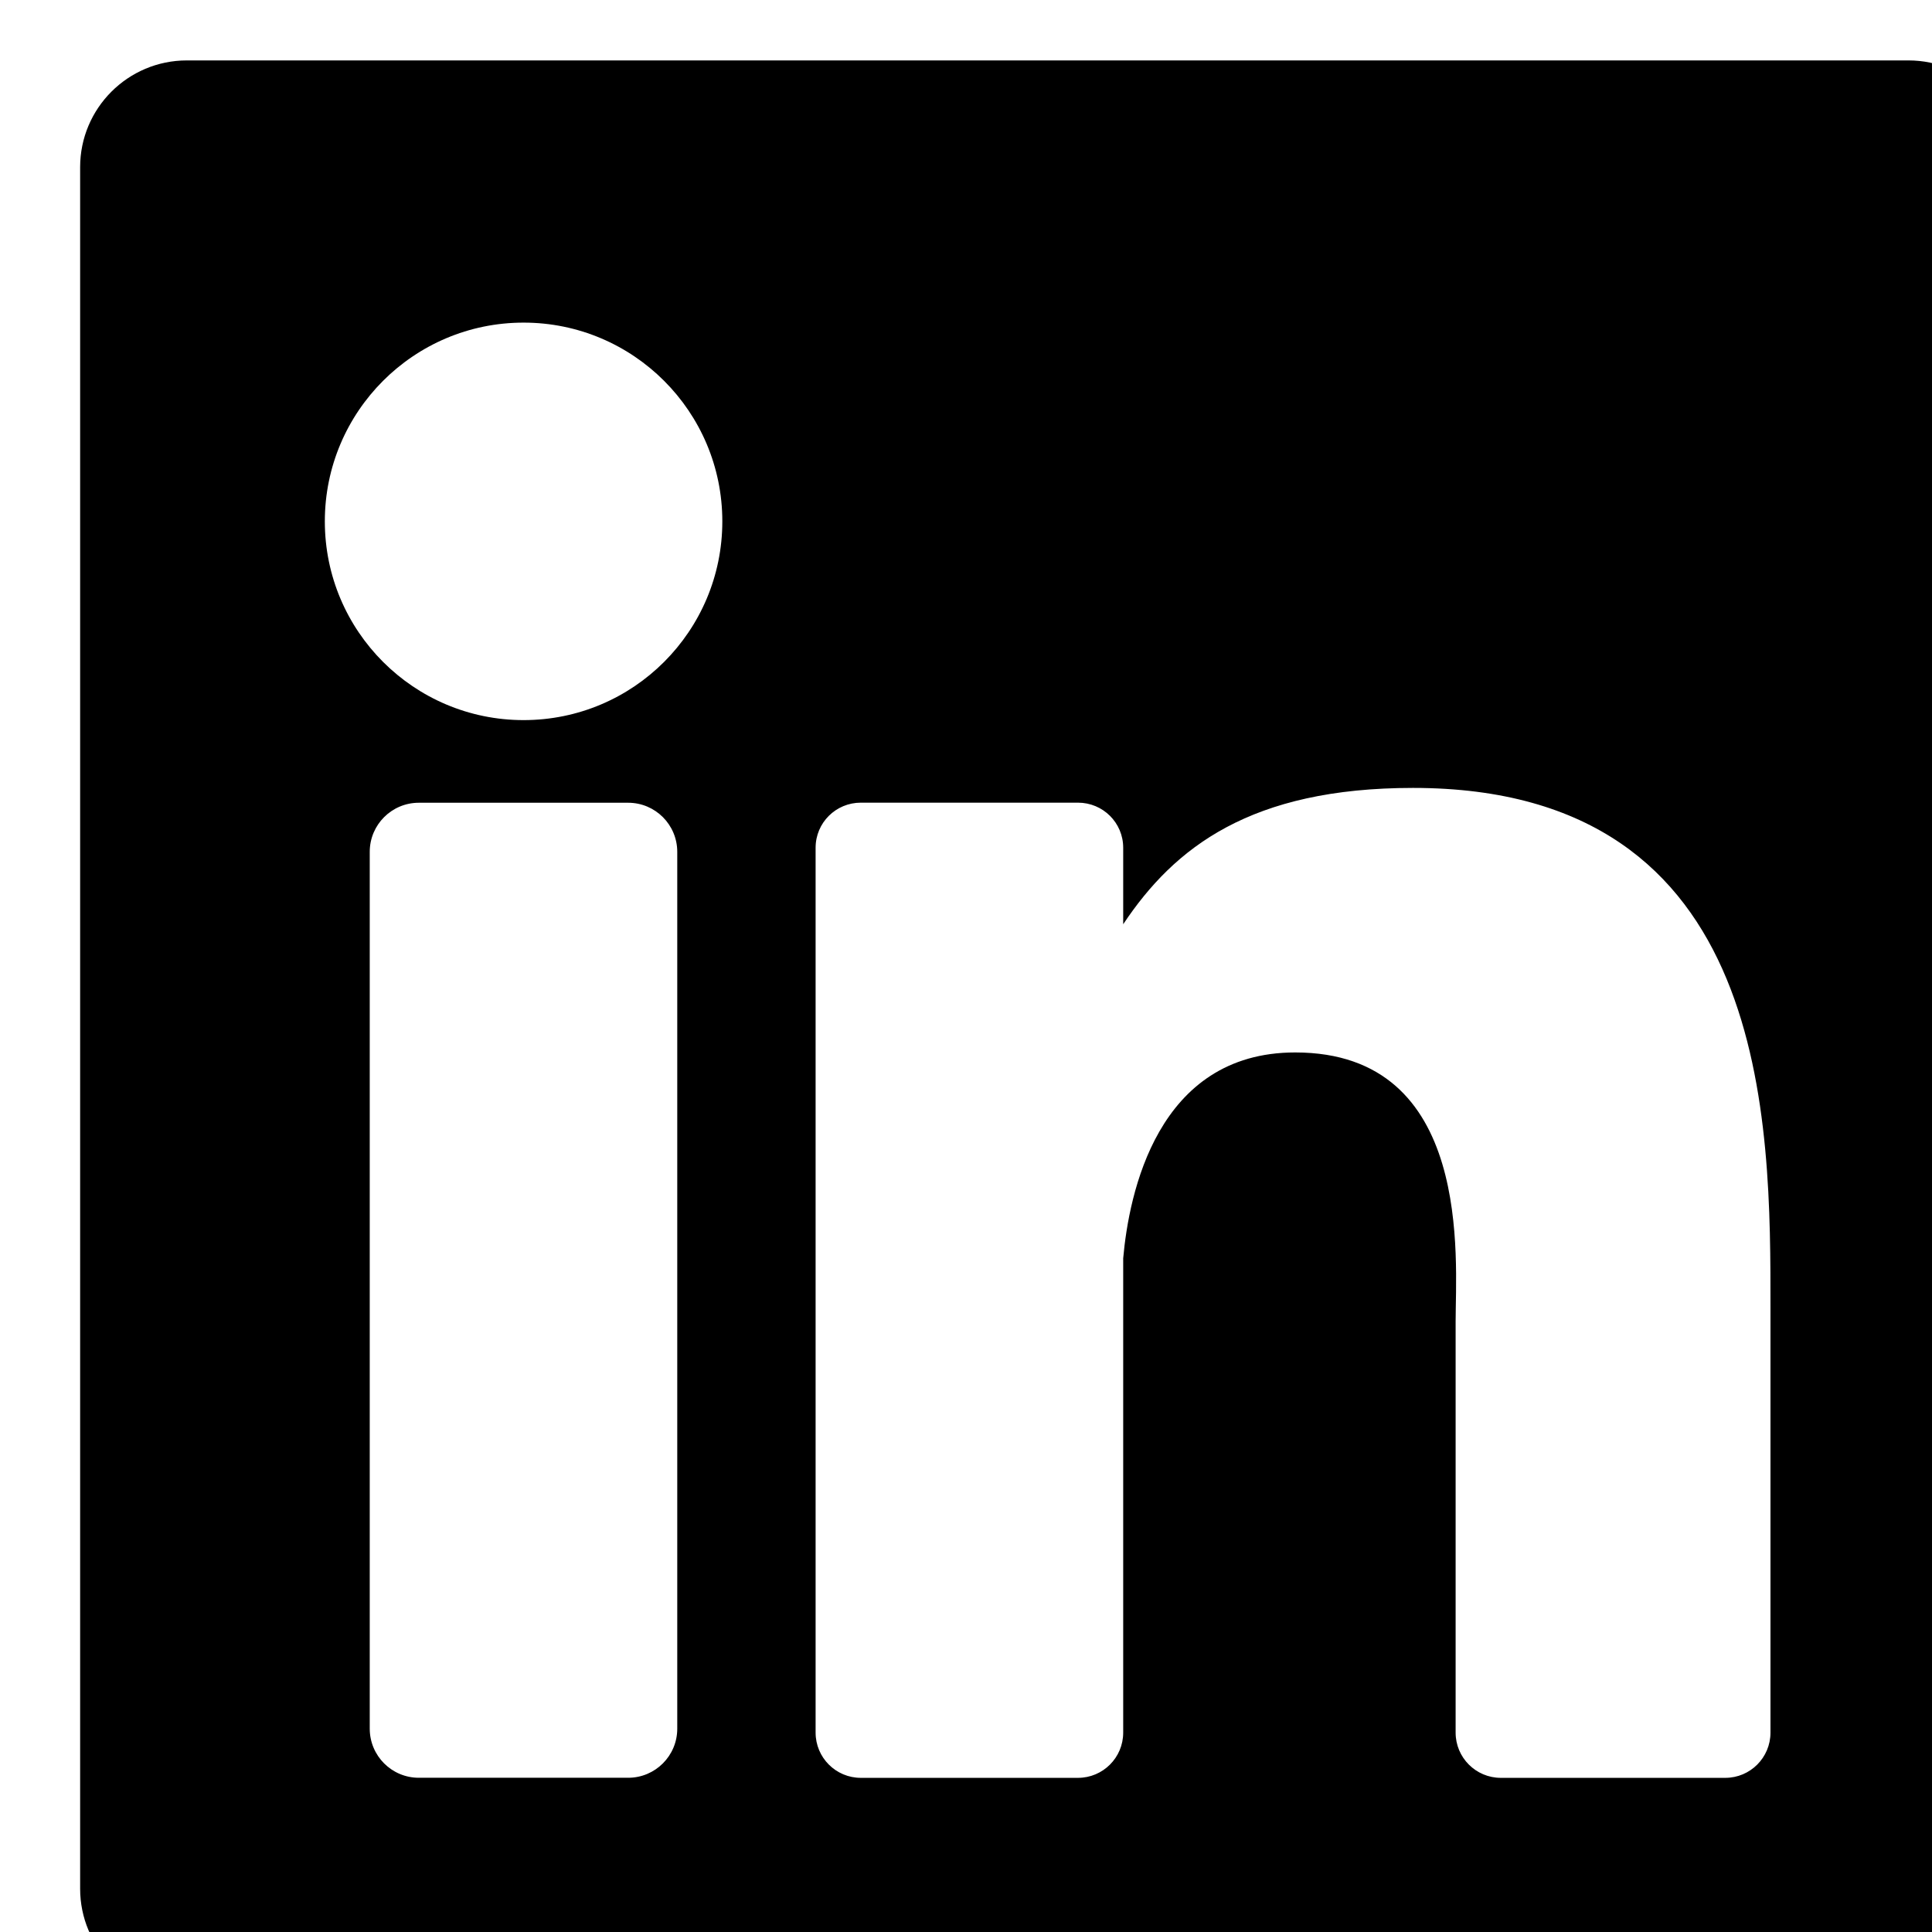 <?xml version="1.0" encoding="UTF-8" standalone="no"?>
<svg
   xmlns:dc="http://purl.org/dc/elements/1.1/"
   xmlns:cc="http://creativecommons.org/ns#"
   xmlns:rdf="http://www.w3.org/1999/02/22-rdf-syntax-ns#"
   xmlns:svg="http://www.w3.org/2000/svg"
   xmlns="http://www.w3.org/2000/svg"
   xmlns:sodipodi="http://sodipodi.sourceforge.net/DTD/sodipodi-0.dtd"
   xmlns:inkscape="http://www.inkscape.org/namespaces/inkscape"
   sodipodi:docname="linkedin.svg"
   inkscape:version="1.0 (4035a4fb49, 2020-05-01)"
   id="svg2128"
   version="1.1"
   viewBox="0 0 6.35 6.35"
   height="6.35mm"
   width="6.35mm">
  <defs
     id="defs2122" />
  <sodipodi:namedview
     inkscape:window-maximized="1"
     inkscape:window-y="27"
     inkscape:window-x="0"
     inkscape:window-height="1376"
     inkscape:window-width="2560"
     fit-margin-bottom="0"
     fit-margin-right="0"
     fit-margin-left="0"
     fit-margin-top="0"
     showgrid="false"
     inkscape:document-rotation="0"
     inkscape:current-layer="layer1"
     inkscape:document-units="mm"
     inkscape:cy="15.207432"
     inkscape:cx="17.749345"
     inkscape:zoom="31.678384"
     inkscape:pageshadow="2"
     inkscape:pageopacity="0.0"
     borderopacity="1.0"
     bordercolor="#666666"
     pagecolor="#ffffff"
     id="base" />
  <g
     transform="translate(-166.914,-126.093)"
     id="layer1"
     inkscape:groupmode="layer"
     inkscape:label="Ebene 1">
    <path
       transform="scale(0.265)"
       d="m 632.182,476.572 c -0.731,0 -1.324,0.593 -1.324,1.324 v 21.352 c 0,0.732 0.593,1.324 1.324,1.324 h 21.352 c 0.733,0 1.324,-0.592 1.324,-1.324 v -21.352 c 0,-0.731 -0.592,-1.324 -1.324,-1.324 z m 4.176,3.252 c 1.361,0 2.465,1.104 2.465,2.465 0,1.361 -1.103,2.465 -2.465,2.465 -1.361,0 -2.465,-1.104 -2.465,-2.465 0,-1.361 1.104,-2.465 2.465,-2.465 z m 11.033,5.771 c 4.458,0 4.432,4.165 4.432,6.453 v 5.264 c 0,0.31 -0.251,0.561 -0.561,0.561 h -2.783 c -0.31,0 -0.561,-0.251 -0.561,-0.561 v -5.102 c 0,-0.761 0.222,-3.334 -1.99,-3.334 -1.716,0 -2.063,1.762 -2.133,2.553 v 5.883 c 0,0.31 -0.251,0.561 -0.561,0.561 h -2.693 c -0.31,0 -0.561,-0.251 -0.561,-0.561 v -10.975 c 0,-0.31 0.251,-0.559 0.561,-0.559 h 2.693 c 0.31,0 0.561,0.249 0.561,0.559 v 0.949 c 0.636,-0.955 1.583,-1.691 3.596,-1.691 z m -12.332,0.184 h 2.596 c 0.337,0 0.609,0.273 0.609,0.609 v 10.875 c 0,0.337 -0.273,0.609 -0.609,0.609 h -2.596 c -0.337,0 -0.609,-0.273 -0.609,-0.609 v -10.875 c 0,-0.337 0.273,-0.609 0.609,-0.609 z"
       style="stroke-width:1"
       id="path912" />
  </g>
</svg>
